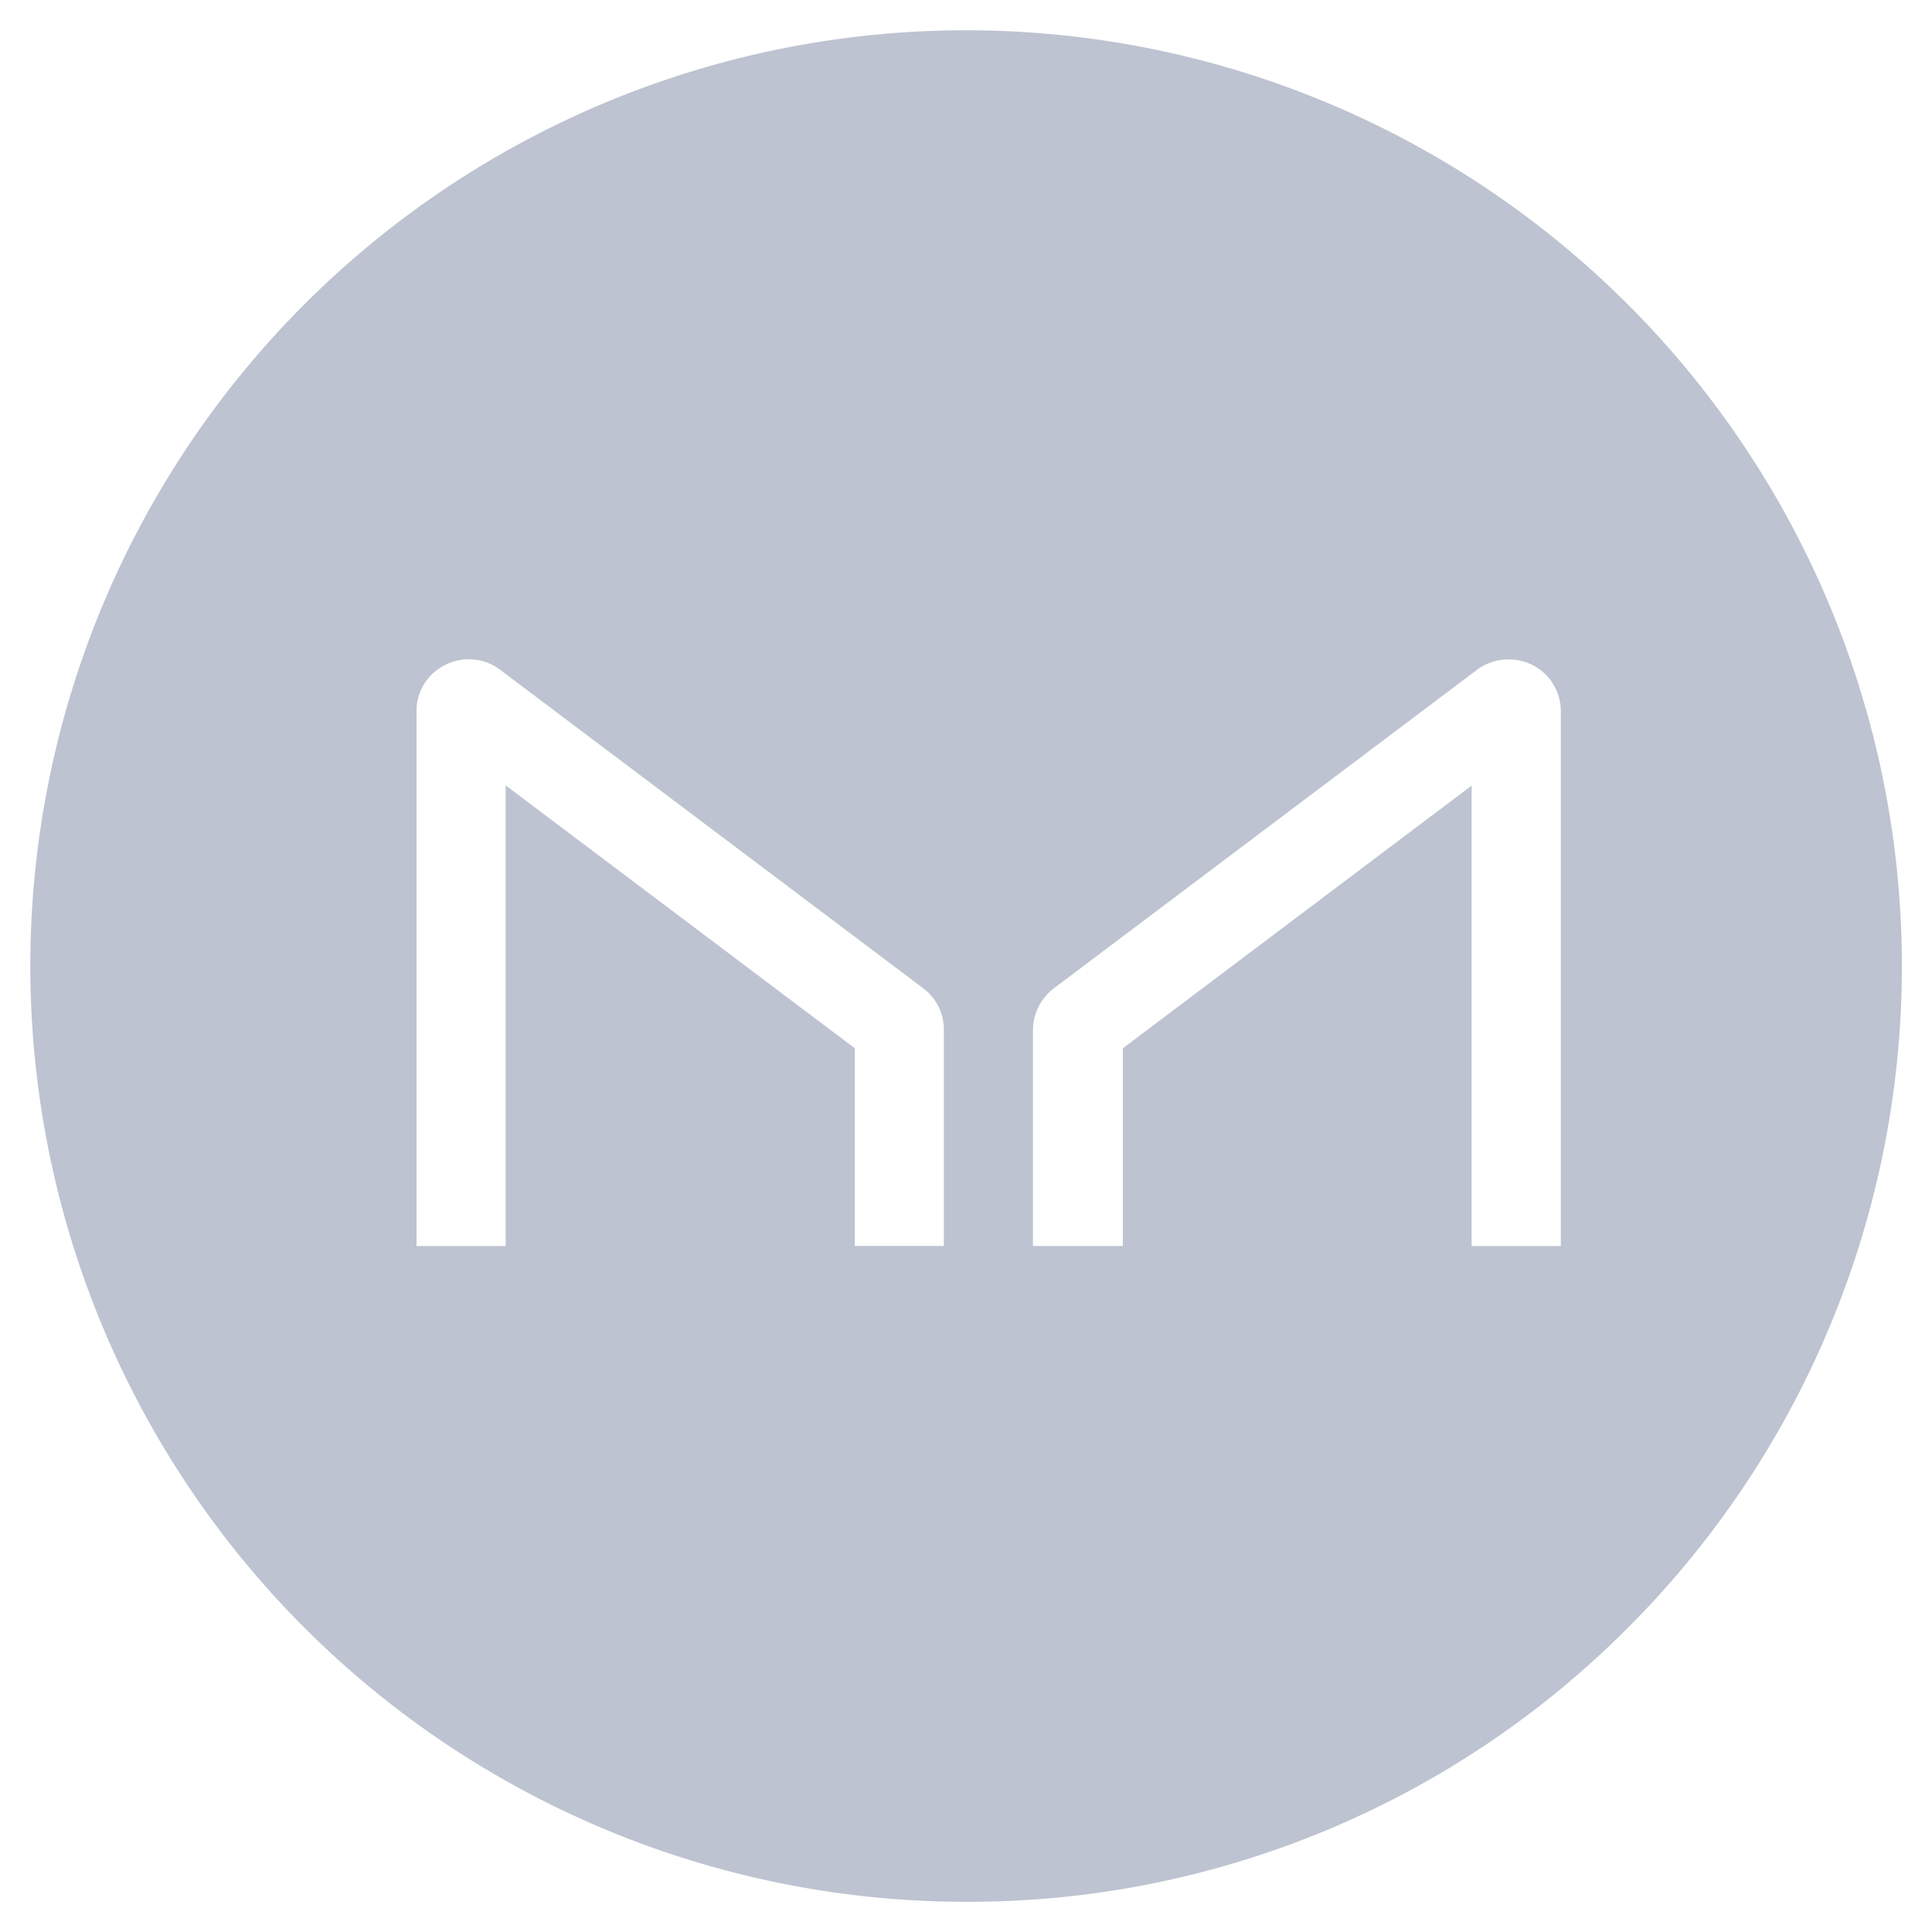 <svg xmlns="http://www.w3.org/2000/svg" width="32" height="32" viewBox="0 0 32 32">
  <g id="logo_mkr-gray" transform="translate(0.5 0.5)">
    <path id="Subtraction_5" data-name="Subtraction 5" d="M15.5,31A15.5,15.5,0,0,1,4.543,4.541a15.5,15.5,0,0,1,21.92,21.922A15.4,15.4,0,0,1,15.5,31Zm8.377-18.492v7.631h1.477V11.277a.855.855,0,0,0-.865-.854.856.856,0,0,0-.516.166l-7.016,5.281a.878.878,0,0,0-.346.688v3.58H18.1V16.863l5.781-4.354Zm-16,0,0,0,5.783,4.354v3.275h1.475v-3.58a.85.85,0,0,0-.34-.687L7.781,10.59a.849.849,0,0,0-.514-.17.879.879,0,0,0-.7.35.85.85,0,0,0-.166.508v8.861H7.877V12.508Z" transform="translate(-0.002)" fill="#bdc3d0" stroke="rgba(0,0,0,0)" stroke-miterlimit="10" stroke-width="1"/>
  </g>
</svg>
